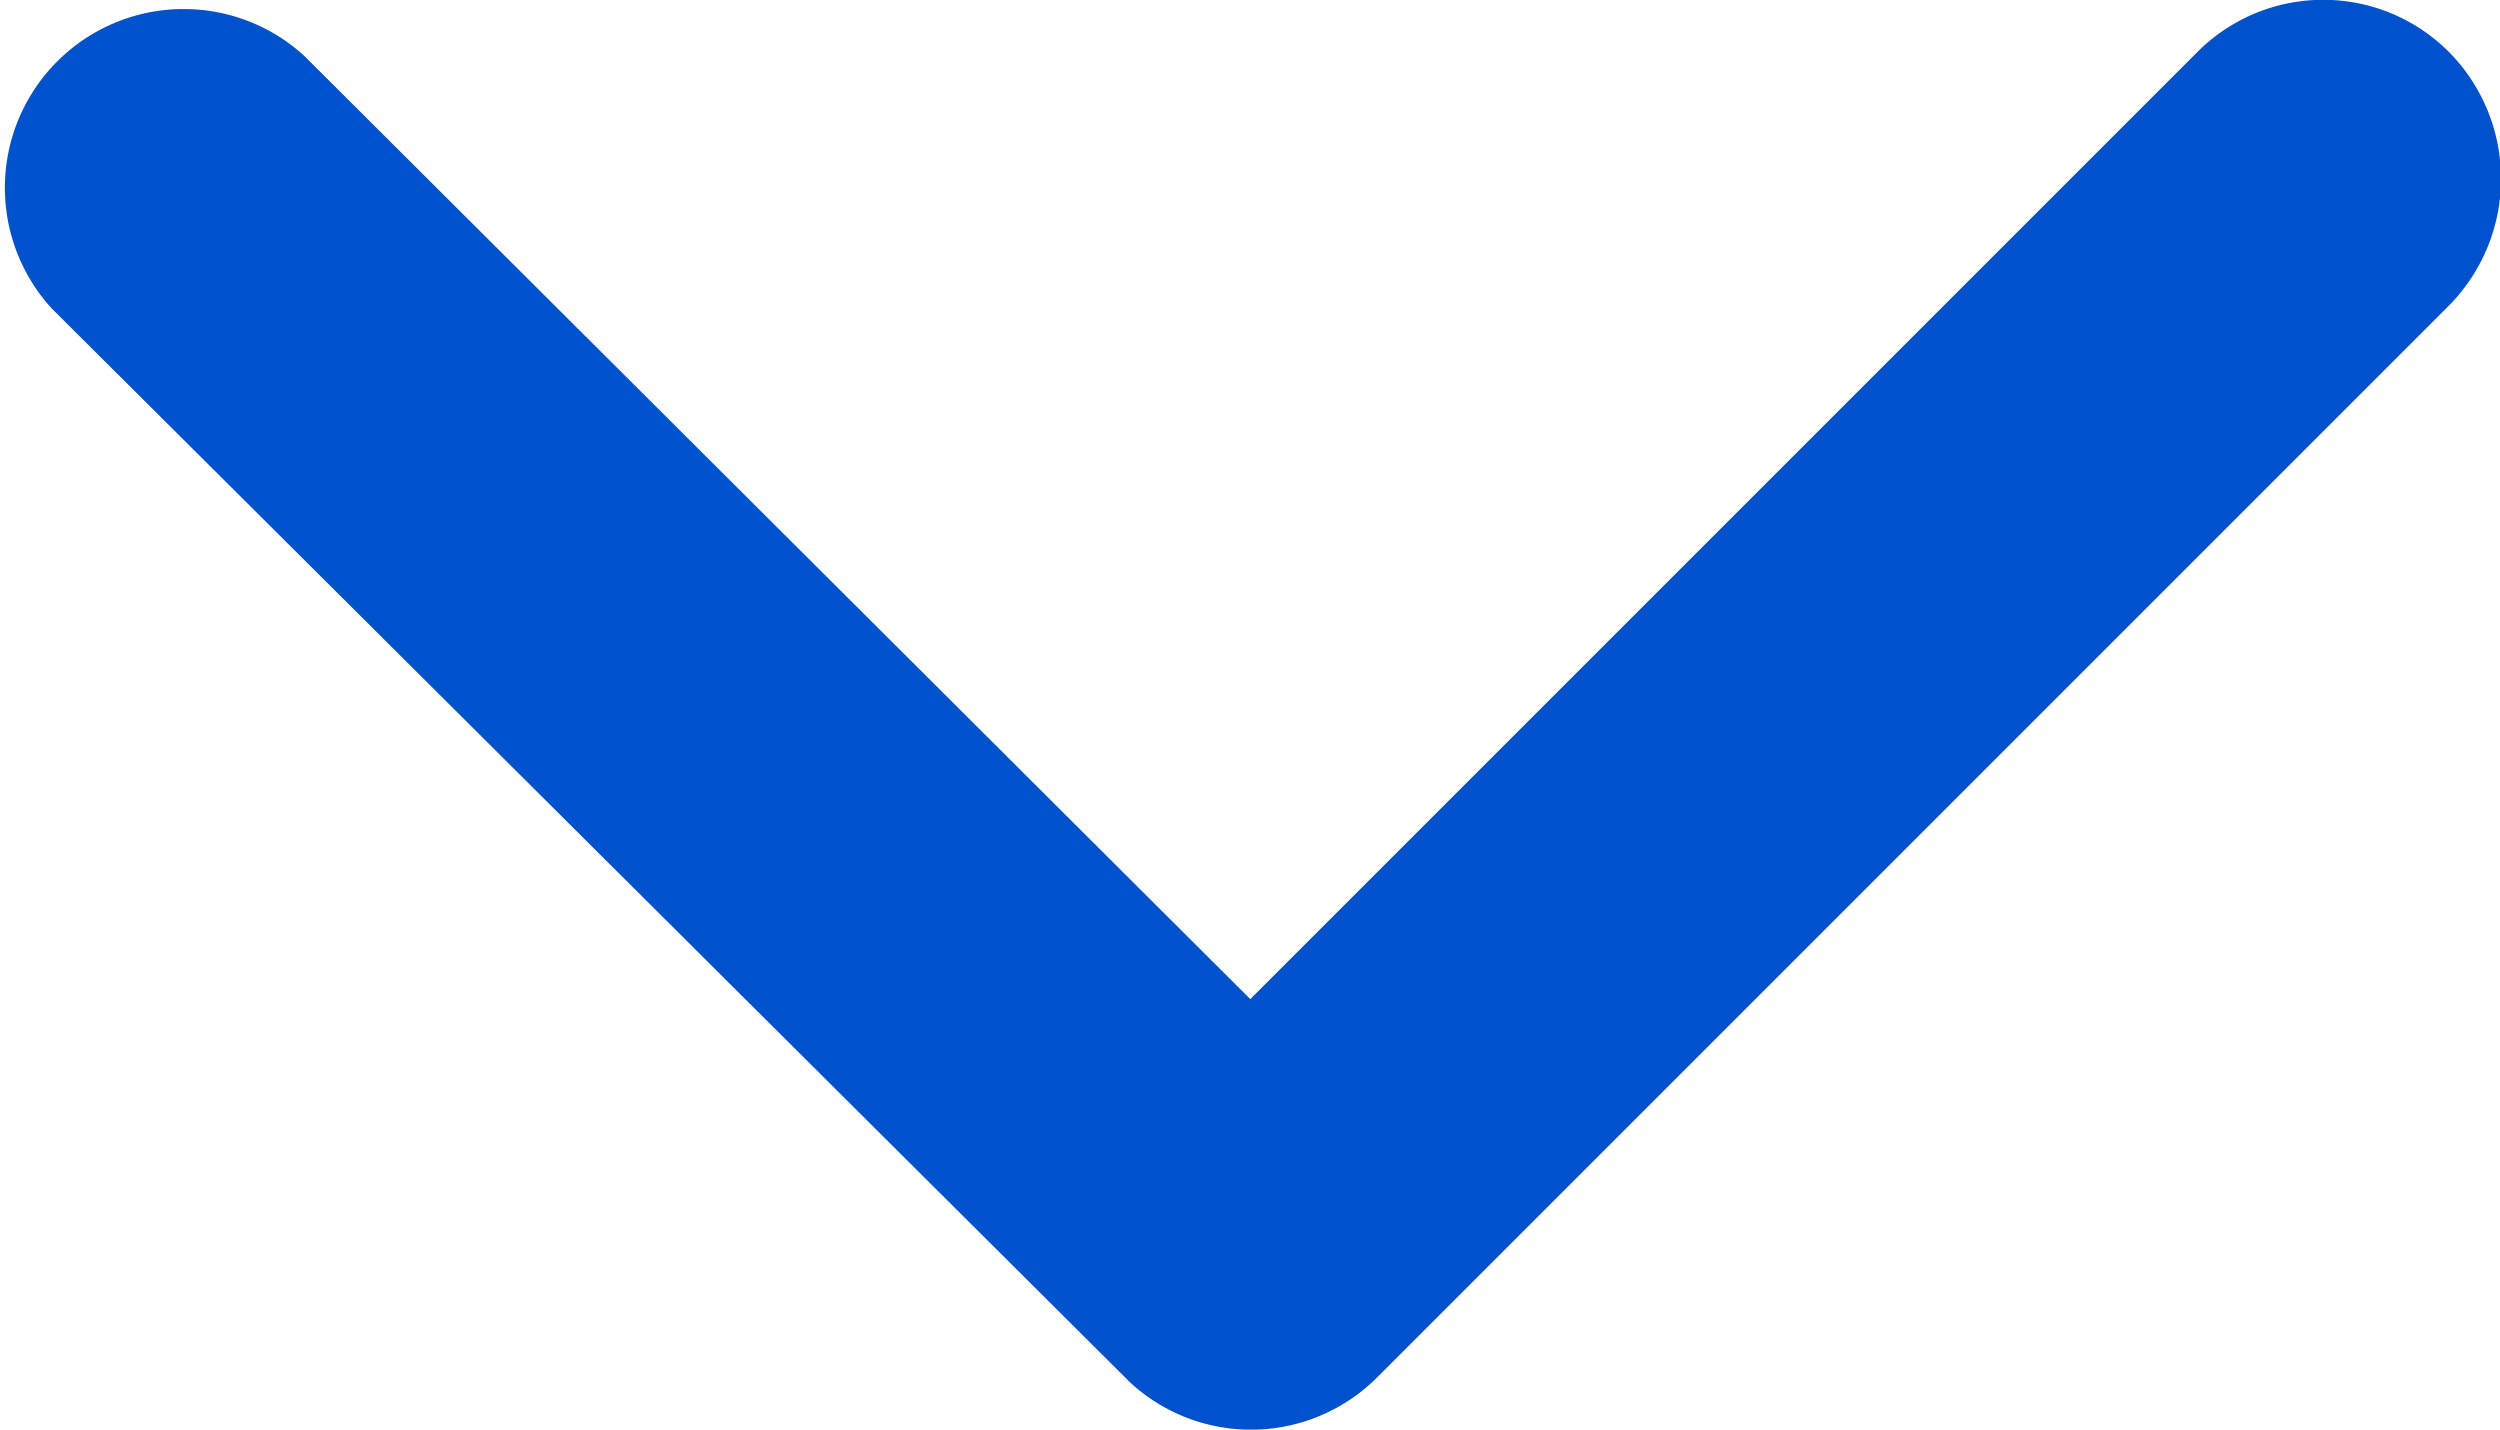 <svg xmlns="http://www.w3.org/2000/svg" width="4.489" height="2.567" viewBox="0 0 4.489 2.567">
  <path id="Icon_ionic-ios-arrow-down" data-name="Icon ionic-ios-arrow-down" d="M8.433,13.04l1.7-1.7a.319.319,0,0,1,.453,0,.324.324,0,0,1,0,.454L8.66,13.72a.32.32,0,0,1-.442.009L6.281,11.8a.321.321,0,0,1,.453-.454Z" transform="translate(-6.188 -11.246)" fill="#0052cc"/>
</svg>
